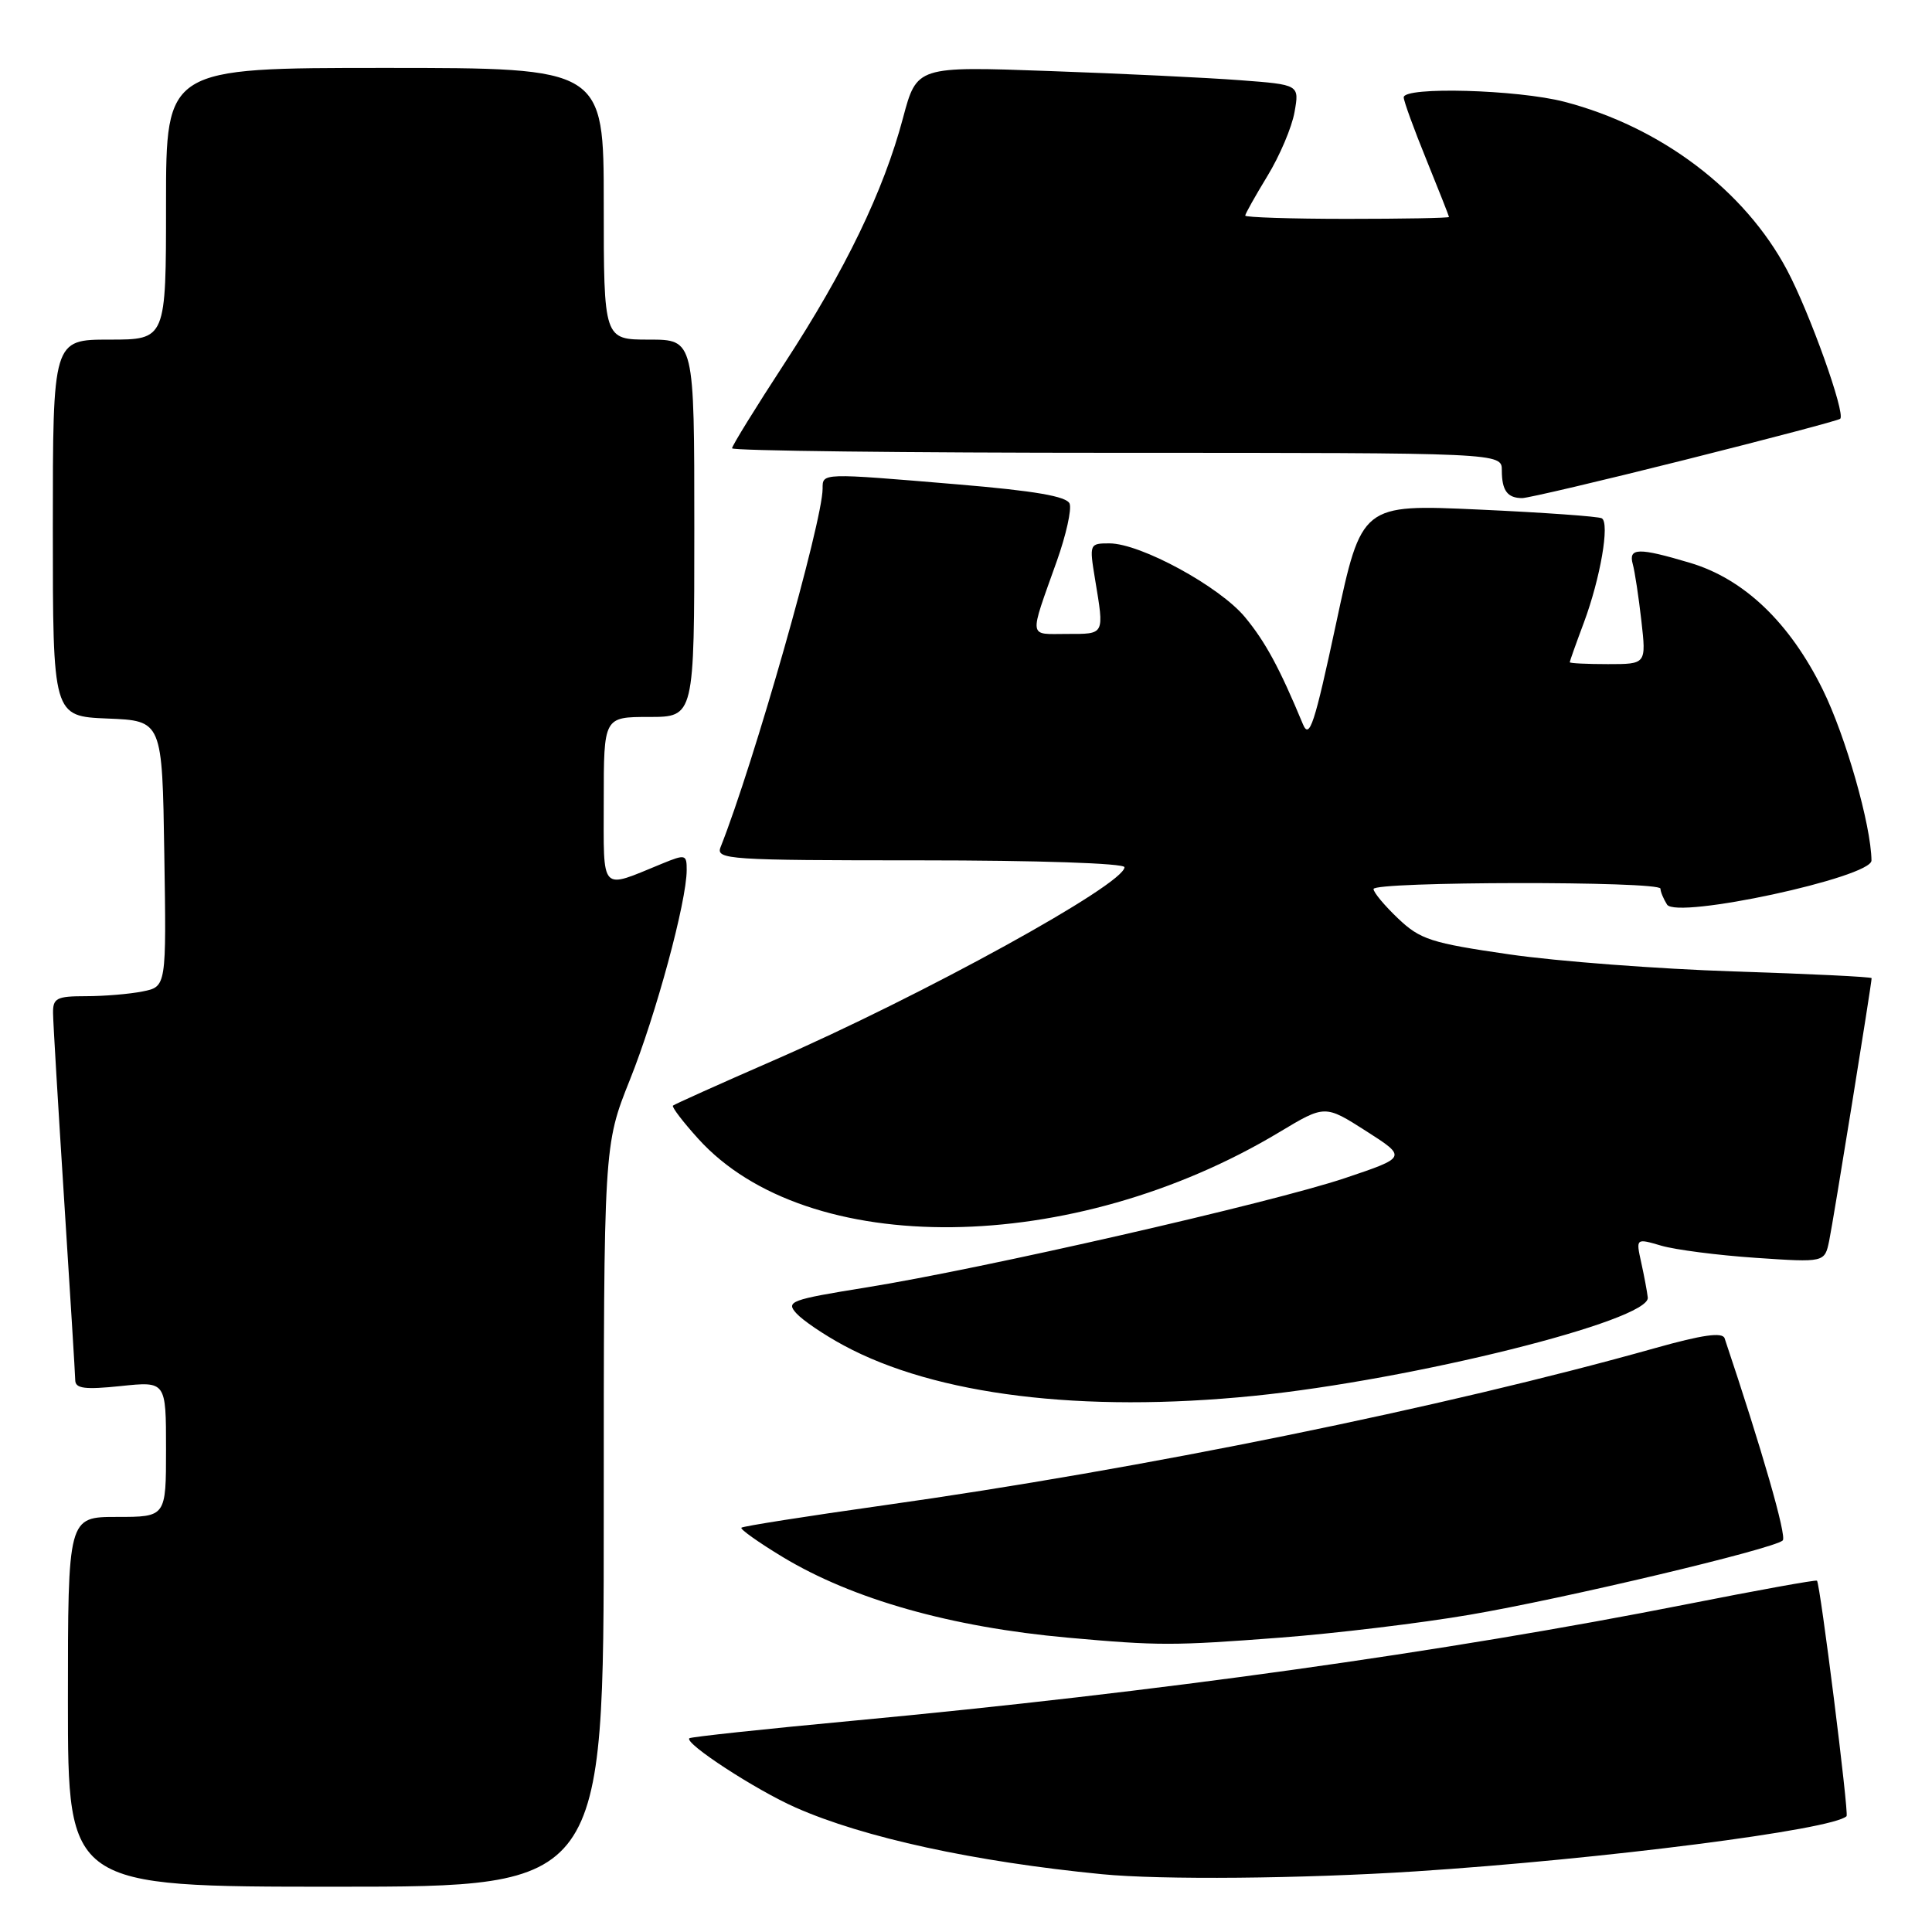 <?xml version="1.0" encoding="UTF-8" standalone="no"?>
<!DOCTYPE svg PUBLIC "-//W3C//DTD SVG 1.1//EN" "http://www.w3.org/Graphics/SVG/1.1/DTD/svg11.dtd" >
<svg xmlns="http://www.w3.org/2000/svg" xmlns:xlink="http://www.w3.org/1999/xlink" version="1.1" viewBox="0 0 256 256">
 <g >
 <path fill="currentColor"
d=" M 80.00 200.87 C 80.00 151.75 80.00 151.75 83.46 143.09 C 86.92 134.46 90.98 119.47 90.99 115.30 C 91.00 113.21 90.83 113.17 87.75 114.43 C 79.41 117.84 80.00 118.48 80.00 106.07 C 80.00 95.00 80.00 95.00 86.00 95.00 C 92.00 95.00 92.00 95.00 92.00 70.00 C 92.00 45.00 92.00 45.00 86.00 45.00 C 80.00 45.00 80.00 45.00 80.00 27.00 C 80.00 9.00 80.00 9.00 51.00 9.00 C 22.00 9.00 22.00 9.00 22.00 27.00 C 22.00 45.00 22.00 45.00 14.50 45.00 C 7.00 45.00 7.00 45.00 7.00 69.96 C 7.00 94.91 7.00 94.91 14.25 95.21 C 21.50 95.50 21.50 95.50 21.77 113.12 C 22.05 130.74 22.05 130.74 18.90 131.37 C 17.17 131.72 13.78 132.00 11.38 132.00 C 7.50 132.00 7.00 132.26 7.03 134.25 C 7.04 135.49 7.71 146.62 8.50 159.00 C 9.29 171.38 9.96 182.13 9.97 182.89 C 9.99 184.00 11.25 184.15 16.00 183.66 C 22.00 183.03 22.00 183.03 22.00 192.02 C 22.00 201.00 22.00 201.00 15.50 201.00 C 9.00 201.00 9.00 201.00 9.00 225.50 C 9.00 250.00 9.00 250.00 44.50 250.00 C 80.00 250.00 80.00 250.00 80.00 200.87 Z  M 187.52 247.97 C 212.34 246.36 242.88 242.45 244.68 240.65 C 245.01 240.32 241.18 209.84 240.76 209.45 C 240.62 209.31 232.85 210.72 223.50 212.57 C 191.44 218.91 153.20 224.25 113.09 228.00 C 101.31 229.10 91.52 230.15 91.34 230.33 C 90.66 231.00 100.11 237.16 105.43 239.51 C 114.45 243.50 129.07 246.68 146.00 248.34 C 153.86 249.11 172.47 248.94 187.52 247.97 Z  M 169.71 216.99 C 176.98 216.43 188.23 215.08 194.71 213.97 C 207.17 211.85 235.00 205.25 236.22 204.12 C 236.79 203.60 233.47 192.08 228.52 177.33 C 228.24 176.49 225.60 176.86 219.31 178.63 C 191.36 186.49 151.27 194.66 117.05 199.47 C 106.90 200.90 98.44 202.23 98.24 202.43 C 98.04 202.62 100.50 204.37 103.69 206.30 C 112.97 211.91 126.03 215.61 141.50 217.00 C 153.57 218.08 155.43 218.08 169.71 216.99 Z  M 166.14 184.96 C 187.17 182.84 218.68 174.97 218.34 171.93 C 218.25 171.14 217.86 169.05 217.47 167.29 C 216.76 164.07 216.76 164.07 220.13 165.06 C 221.98 165.60 227.61 166.33 232.64 166.67 C 241.78 167.29 241.78 167.29 242.38 164.39 C 242.92 161.79 248.00 130.34 248.00 129.61 C 248.00 129.44 239.79 129.04 229.75 128.72 C 219.71 128.39 206.32 127.38 200.00 126.46 C 189.63 124.96 188.18 124.49 185.25 121.70 C 183.46 120.00 182.00 118.25 182.00 117.80 C 182.00 116.79 219.99 116.73 220.02 117.75 C 220.02 118.16 220.42 119.11 220.89 119.86 C 222.14 121.83 248.01 116.25 247.98 114.02 C 247.93 109.35 244.57 97.57 241.53 91.39 C 237.14 82.48 231.09 76.70 223.91 74.57 C 217.09 72.54 215.75 72.57 216.35 74.75 C 216.62 75.71 217.13 79.09 217.49 82.25 C 218.14 88.00 218.14 88.00 213.07 88.00 C 210.28 88.00 208.00 87.89 208.00 87.75 C 208.00 87.61 208.84 85.25 209.87 82.50 C 212.06 76.62 213.32 69.31 212.25 68.68 C 211.84 68.43 204.51 67.91 195.96 67.52 C 180.42 66.81 180.42 66.81 177.04 82.61 C 174.17 96.01 173.51 98.04 172.64 95.95 C 169.56 88.54 167.69 85.07 164.98 81.79 C 161.62 77.72 151.12 72.00 147.00 72.00 C 144.36 72.00 144.33 72.07 145.10 76.75 C 146.33 84.20 146.43 84.00 141.38 84.00 C 136.20 84.00 136.31 84.83 140.05 74.30 C 141.26 70.89 142.02 67.49 141.73 66.74 C 141.36 65.77 137.14 65.04 126.86 64.18 C 108.75 62.66 109.00 62.65 109.00 64.75 C 108.99 69.14 99.86 101.24 95.48 112.25 C 94.83 113.89 96.48 114.00 121.89 114.00 C 137.52 114.00 149.00 114.39 149.00 114.91 C 149.00 117.18 122.25 131.91 102.46 140.53 C 95.33 143.64 89.35 146.33 89.17 146.50 C 88.99 146.68 90.49 148.65 92.51 150.88 C 106.95 166.86 142.14 166.47 169.53 150.01 C 175.56 146.39 175.56 146.39 181.00 149.86 C 186.44 153.34 186.44 153.34 178.20 156.11 C 168.49 159.37 130.10 168.14 114.74 170.60 C 104.76 172.21 104.10 172.45 105.52 174.02 C 106.36 174.95 109.17 176.86 111.77 178.26 C 123.96 184.86 143.37 187.25 166.14 184.96 Z  M 223.27 60.93 C 234.38 58.14 243.64 55.70 243.84 55.49 C 244.56 54.77 239.79 41.42 236.79 35.78 C 231.18 25.21 220.08 16.82 207.31 13.49 C 201.08 11.87 186.00 11.45 186.00 12.90 C 186.00 13.39 187.35 17.10 189.00 21.15 C 190.64 25.19 191.99 28.61 192.00 28.75 C 192.00 28.89 185.93 29.00 178.50 29.00 C 171.07 29.00 165.00 28.80 165.00 28.57 C 165.00 28.33 166.33 25.97 167.94 23.32 C 169.56 20.67 171.18 16.86 171.53 14.86 C 172.18 11.22 172.18 11.22 164.34 10.63 C 160.03 10.30 148.62 9.75 138.99 9.41 C 121.48 8.78 121.48 8.78 119.65 15.64 C 117.08 25.31 112.04 35.74 103.96 48.13 C 100.13 54.00 97.00 59.07 97.00 59.40 C 97.00 59.73 119.95 60.00 148.00 60.00 C 199.00 60.00 199.00 60.00 199.00 62.33 C 199.00 65.00 199.74 66.00 201.70 66.00 C 202.46 66.00 212.16 63.72 223.27 60.93 Z "/>
</g>
</svg>
